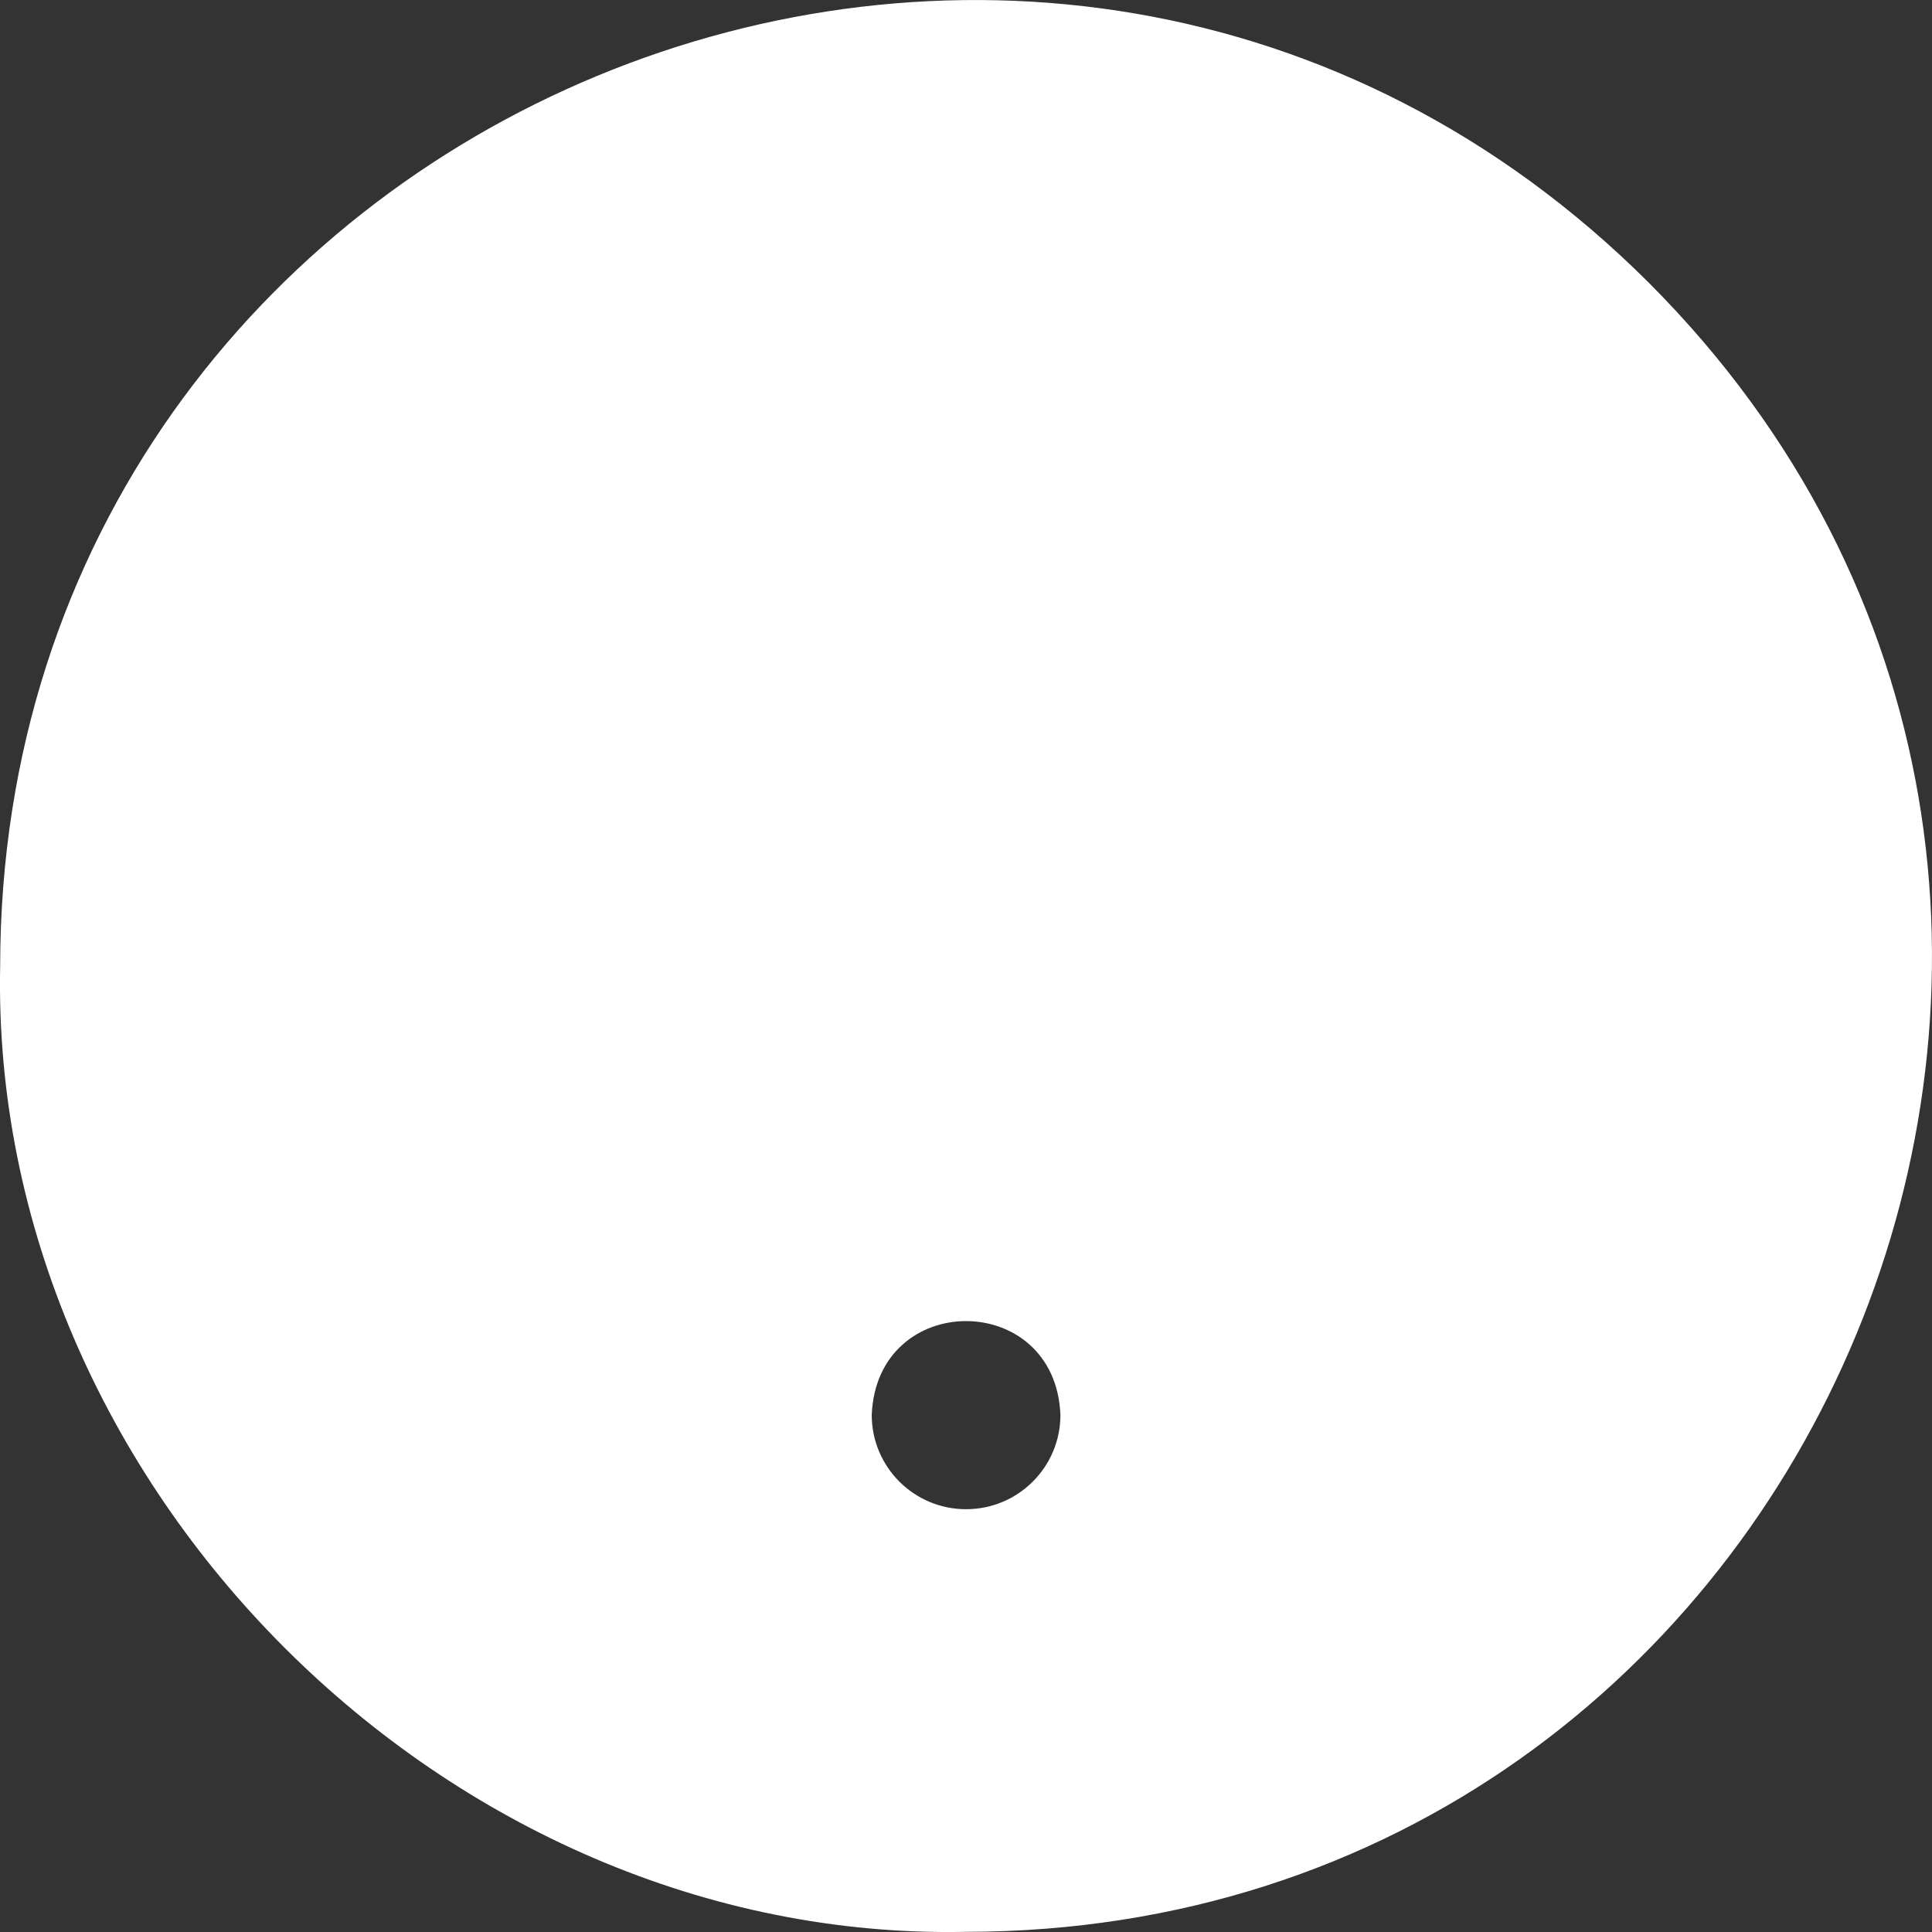 <svg width="24" height="24" viewBox="0 0 24 24" fill="none" xmlns="http://www.w3.org/2000/svg">
<rect x="0" y="0" width="24" height="24" fill="#333333" stroke="none"/>
<path d="M20.485 3.515C12.947 -4.009 0.012 1.349 0.002 11.999C-0.131 18.448 5.551 24.131 12.001 23.998C22.652 23.987 28.009 11.053 20.485 3.515ZM12.001 18.748C11.354 18.748 10.829 18.224 10.829 17.577C10.891 16.022 13.111 16.023 13.173 17.577C13.173 18.224 12.648 18.748 12.001 18.748ZM12.938 14.108C12.938 13.259 13.373 12.458 14.1 11.967C15.191 11.228 15.807 10.001 15.747 8.683C15.704 7.752 15.315 6.874 14.65 6.209C13.986 5.545 13.108 5.156 12.177 5.113C11.142 5.066 10.159 5.433 9.412 6.147C8.664 6.861 8.251 7.824 8.251 8.859C8.301 10.102 10.077 10.102 10.126 8.859C10.126 8.342 10.332 7.86 10.707 7.503C11.08 7.146 11.572 6.962 12.091 6.986C13.882 7.085 14.537 9.404 13.049 10.414C11.806 11.254 11.064 12.635 11.064 14.108C11.064 14.626 11.483 15.046 12.001 15.046C12.519 15.046 12.938 14.626 12.938 14.108Z" fill="white"/>
</svg>
